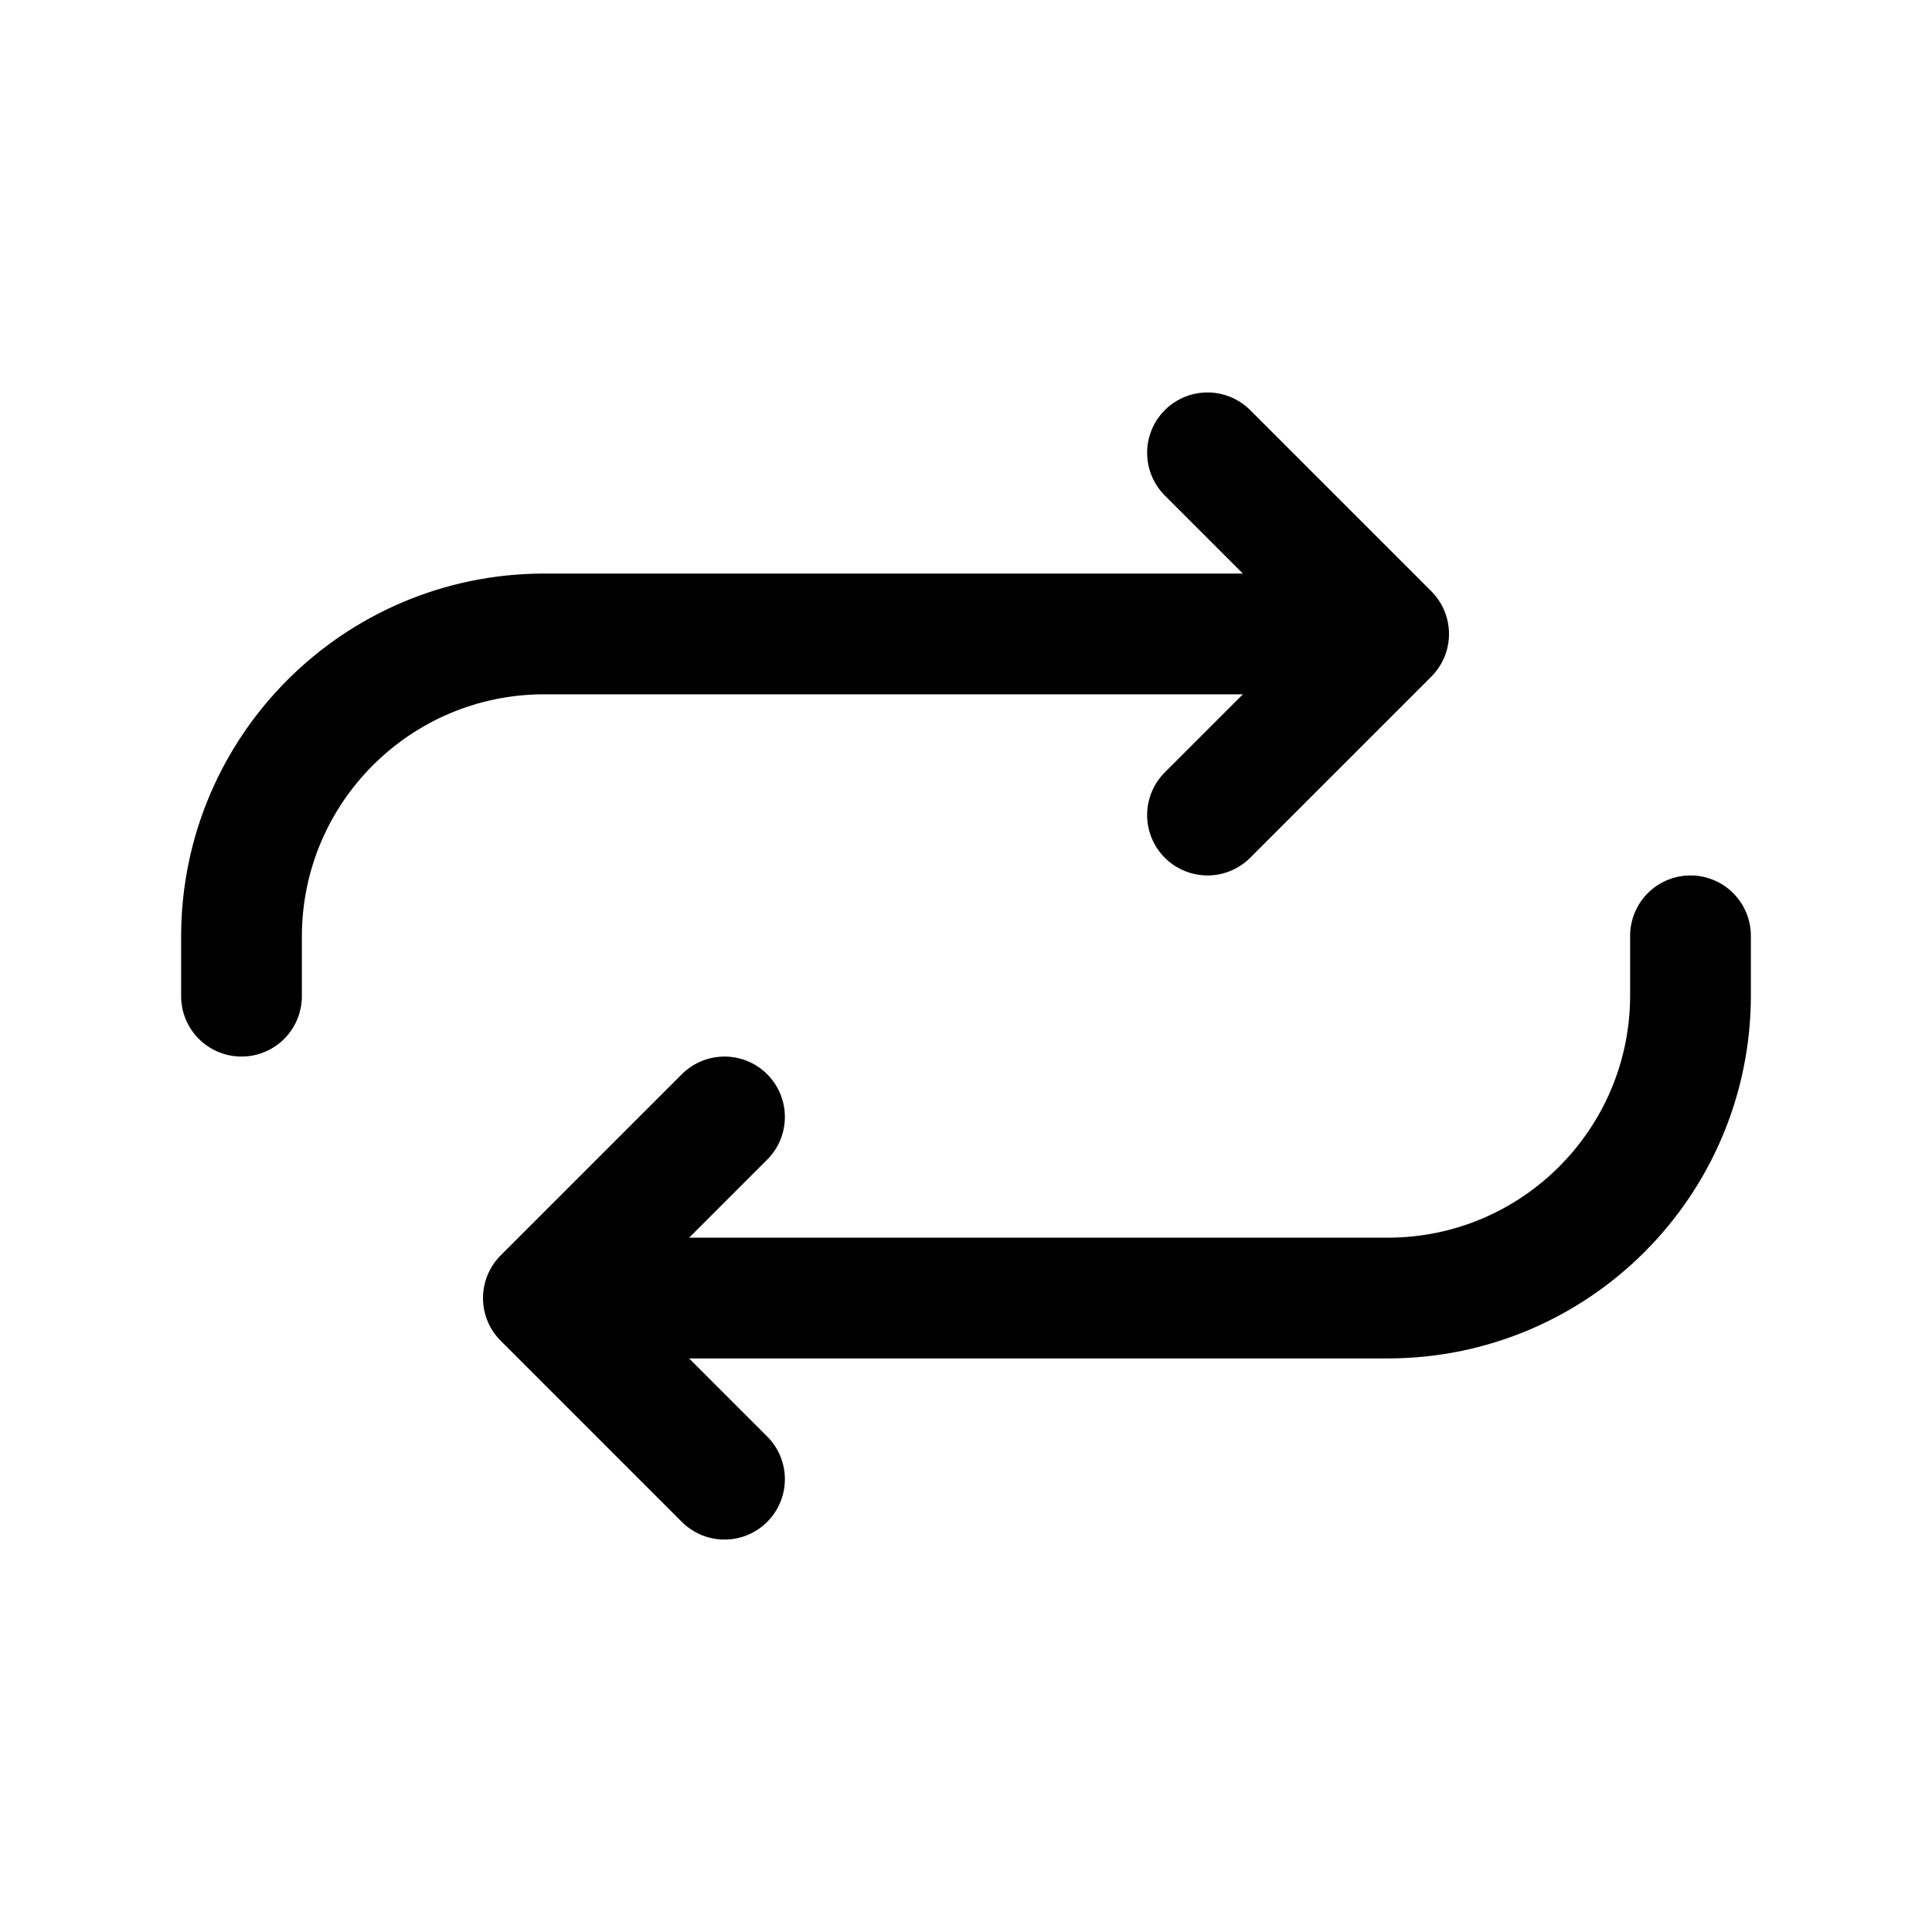 <svg viewBox="0 0 512 512" xmlns="http://www.w3.org/2000/svg"><g stroke-linecap="round" stroke-width="32" stroke="#000" fill="none" stroke-linejoin="round"><path d="M320 120l48 48 -48 48"/><path d="M352 168H144v0c-44.13.13-79.87 35.87-80 80v16"/><path d="M192 392l-48-48 48-48"/><path d="M160 344h208 0c44.12-.14 79.86-35.88 80-80v-16"/></g></svg>